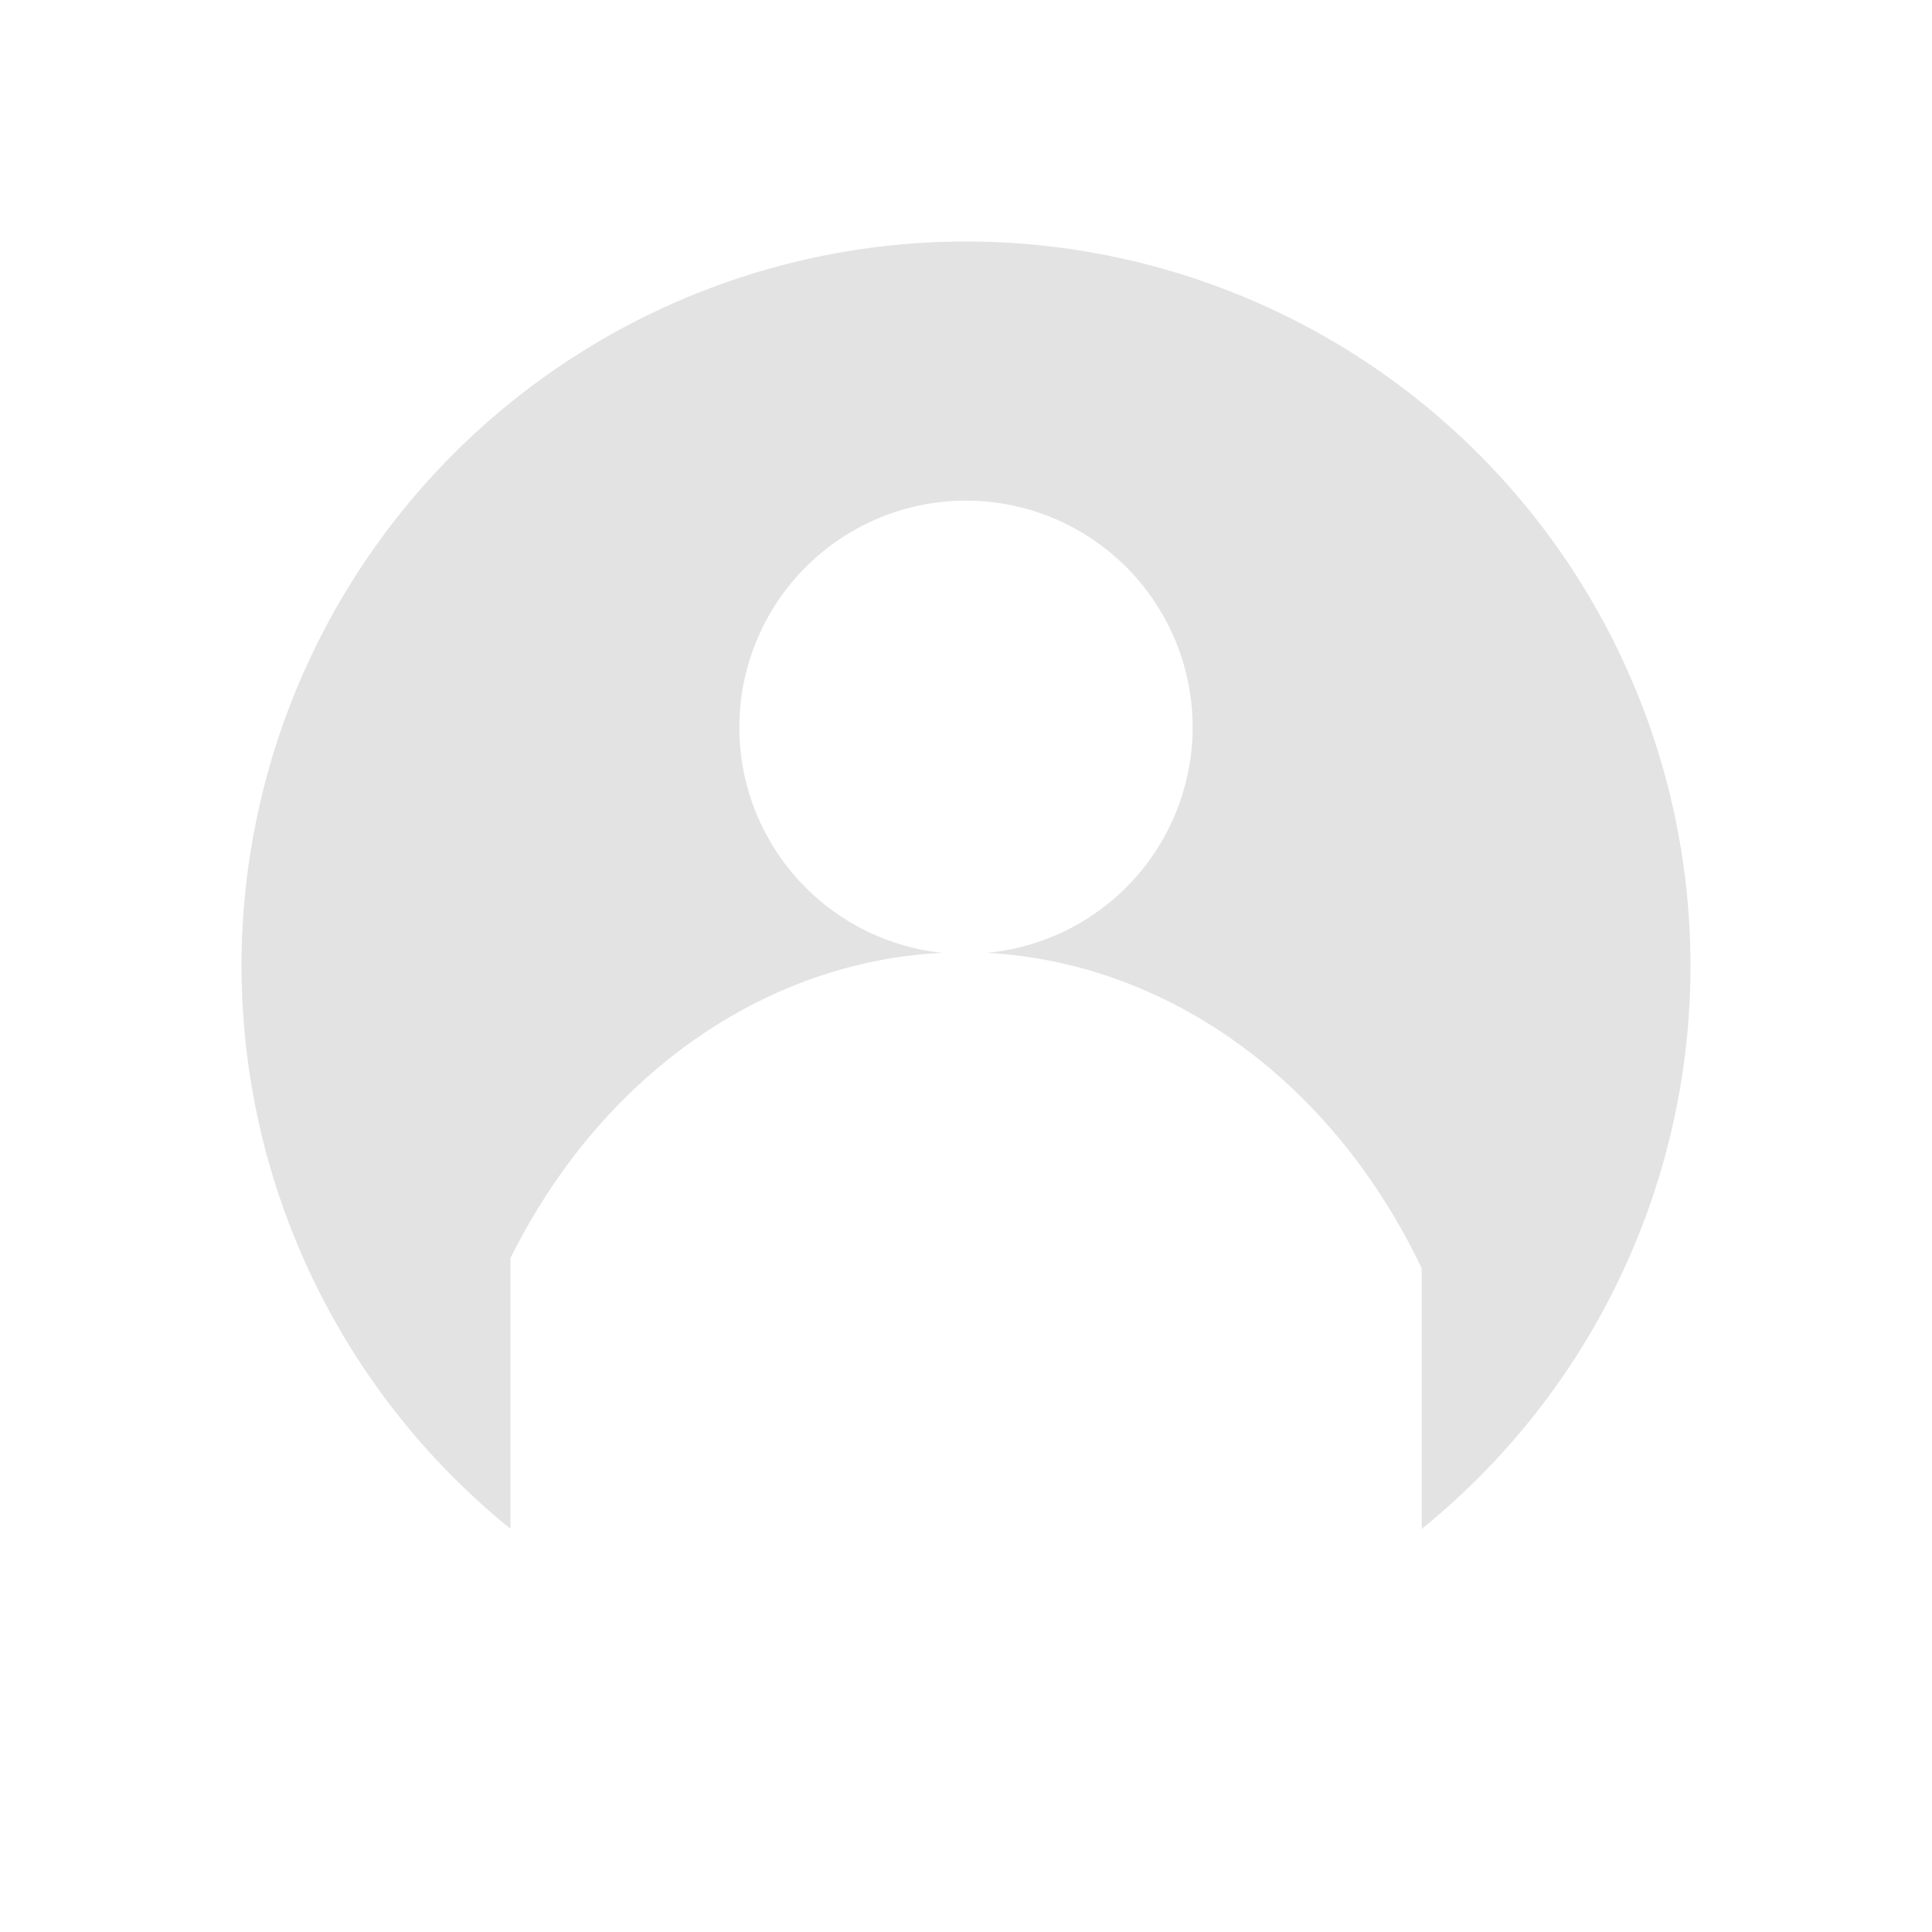 <?xml version="1.0" encoding="UTF-8" standalone="no"?>
<!-- Created with Inkscape (http://www.inkscape.org/) -->

<svg xmlns:dc="http://purl.org/dc/elements/1.1/" xmlns:cc="http://creativecommons.org/ns#" xmlns:rdf="http://www.w3.org/1999/02/22-rdf-syntax-ns#" xmlns:svg="http://www.w3.org/2000/svg" xmlns="http://www.w3.org/2000/svg" xmlns:sodipodi="http://sodipodi.sourceforge.net/DTD/sodipodi-0.dtd" xmlns:inkscape="http://www.inkscape.org/namespaces/inkscape" width="128" height="128" viewBox="0 0 128 128" version="1.1" id="main" inkscape:version="0.92+devel (577a34f67d, 2017-10-05, custom)" sodipodi:docname="user-identity.svg">
  <defs id="ol-defs" />
  <sodipodi:namedview id="base" pagecolor="#002466" bordercolor="#ffffff" borderopacity="0.30" inkscape:pageopacity="1" inkscape:pageshadow="2" inkscape:zoom="2.3229563" inkscape:document-units="px" inkscape:current-layer="main" inkscape:document-rotation="0" showgrid="false" inkscape:showpageshadow="false" borderlayer="true" inkscape:window-width="1920" inkscape:window-height="1029" inkscape:window-x="0" inkscape:window-y="22" inkscape:window-maximized="1" units="px" inkscape:cx="6.7489004" inkscape:cy="8.0269057" />
  <g id="g843" inkscape:label="#user-identity" style="stroke:none;stroke-width:0.125" transform="scale(8)">
    <path style="fill:none;stroke:none;stroke-width:0.125" d="M -5.5000004e-8,-4.9999999e-8 H 16 V 16 H -5.5000004e-8 Z" id="boundary" inkscape:label="#boundary" inkscape:connector-curvature="0" />
    <path id="path837" d="M 8,2 A 6,6 0 0 0 2,8 6,6 0 0 0 4.227,12.66 V 10.42 C 4.979,8.907 6.328,7.964 7.803,7.891 A 1.878,1.878 0 0 1 6.123,6.023 1.878,1.878 0 0 1 8,4.146 1.878,1.878 0 0 1 9.877,6.023 1.878,1.878 0 0 1 8.172,7.891 c 1.498,0.081 2.861,1.058 3.602,2.613 v 2.158 A 6,6 0 0 0 14,8 6,6 0 0 0 8,2 Z" style="opacity:0.6;fill:#d0d0d0;stroke:none;stroke-width:0.113" inkscape:connector-curvature="0" inkscape:label="#" />
  </g>
</svg>
